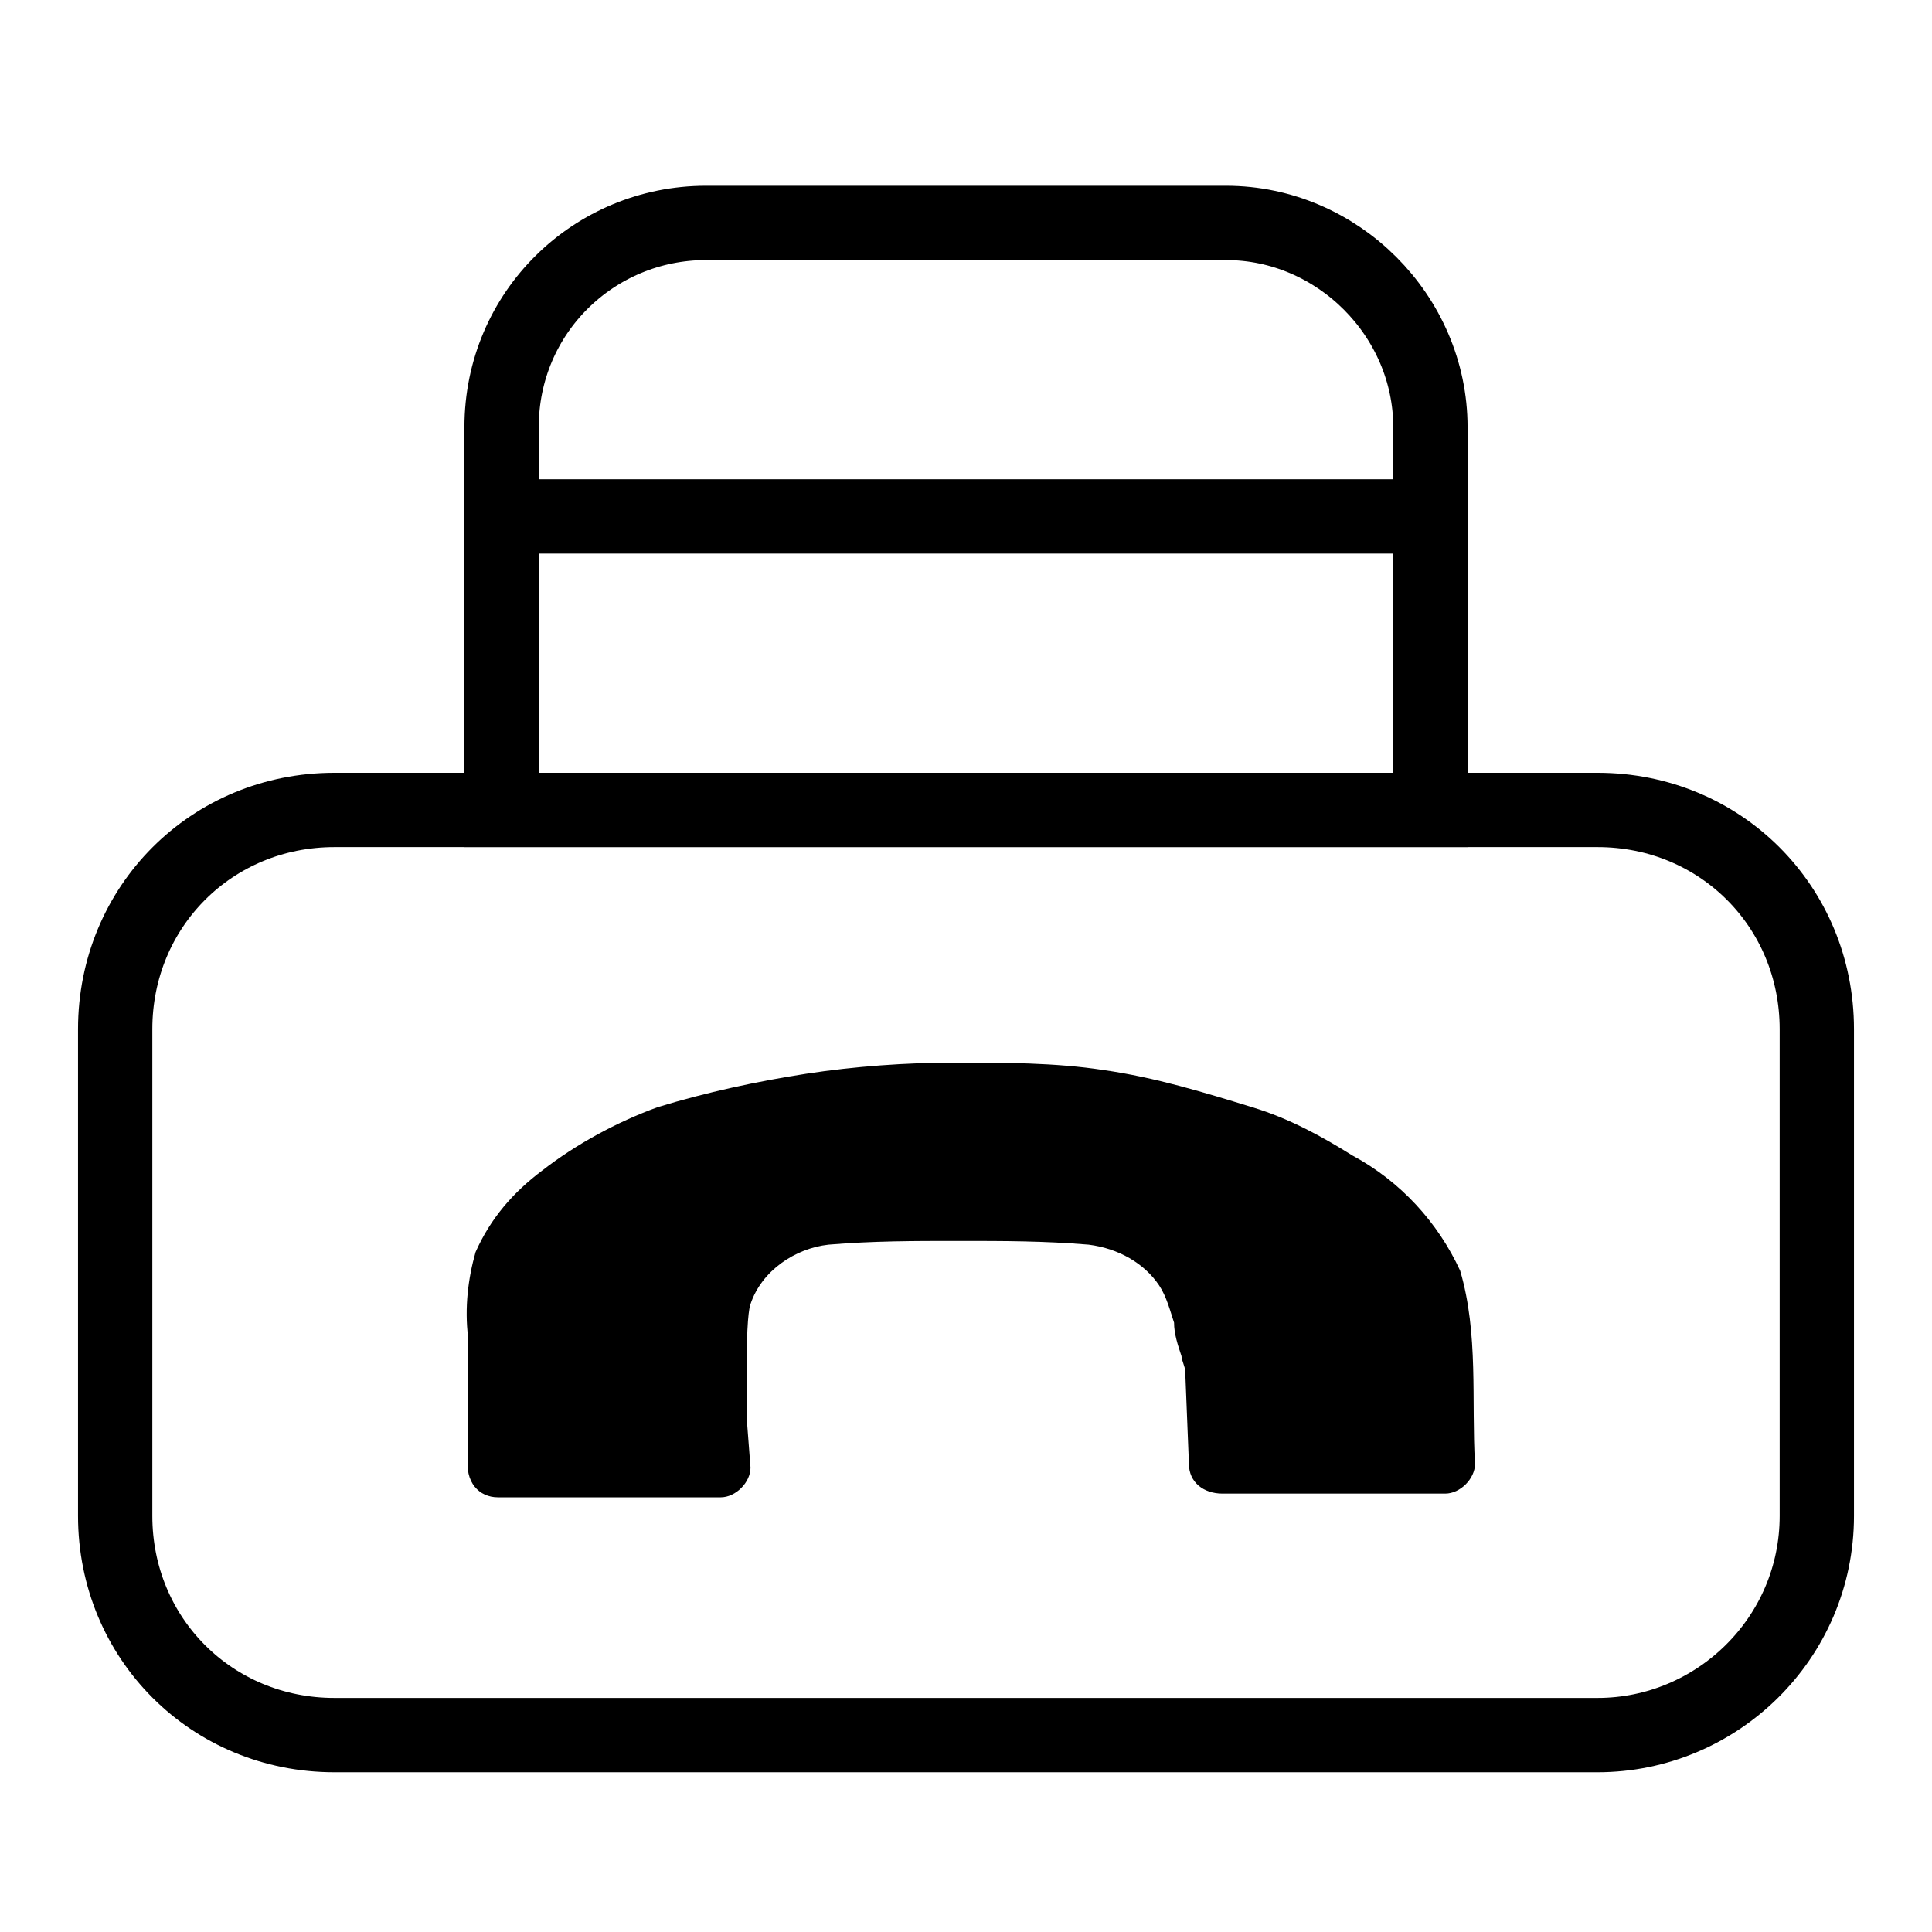 <?xml version="1.0" encoding="utf-8"?>
<!-- Generator: Adobe Illustrator 21.1.0, SVG Export Plug-In . SVG Version: 6.00 Build 0)  -->
<svg version="1.1" id="Слой_404" xmlns="http://www.w3.org/2000/svg" xmlns:xlink="http://www.w3.org/1999/xlink" x="0px"
	 y="0px" viewBox="0 0 52 52" style="enable-background:new 0 0 52 52;" xml:space="preserve">
<style type="text/css">
	.st0{fill:none;stroke:#000000;stroke-width:2;stroke-miterlimit:10;}
</style>
<title>Organizatsiya pereadresatsii na fiksirovannyy nomer na srok ne boleye 3-kh mesyatsev</title>
<line class="st0" x1="13.5" y1="13.9" x2="38.5" y2="13.9"/>
<path d="M13.4,40.3h6c0.4,0,0.8-0.4,0.8-0.8c0,0,0,0,0,0l-0.1-1.3L20.1,37c0-0.1,0-0.3,0-0.4c0-1.3,0.1-1.5,0.1-1.5
	c0.3-0.9,1.2-1.5,2.1-1.6c1.2-0.1,2.3-0.1,3.5-0.1c1.2,0,2.3,0,3.5,0.1c0.8,0.1,1.5,0.5,1.9,1.1c0.2,0.3,0.3,0.7,0.4,1
	c0,0.3,0.1,0.6,0.2,0.9c0,0.1,0.1,0.3,0.1,0.4l0.1,2.5c0,0.5,0.4,0.8,0.9,0.8h6c0.4,0,0.8-0.4,0.8-0.8c0,0,0,0,0,0
	c-0.1-1.7,0.1-3.5-0.4-5.2c-0.6-1.3-1.6-2.4-2.9-3.1c-0.8-0.5-1.7-1-2.7-1.3c-1.3-0.4-2.6-0.8-4-1c-1.3-0.2-2.7-0.2-4-0.2
	c-1.3,0-2.7,0.1-4,0.3c-1.3,0.2-2.7,0.5-4,0.9c-1.1,0.4-2.2,1-3.1,1.7c-0.8,0.6-1.4,1.3-1.8,2.2c-0.2,0.7-0.3,1.5-0.2,2.3
	c0,0.8,0,1.5,0,2.3c0,0.3,0,0.6,0,0.9C12.5,39.9,12.9,40.3,13.4,40.3z"/>
<path class="st0" d="M43,46.7H9c-3.3,0-5.9-2.6-5.9-5.9V27.7c0-3.3,2.6-5.9,5.9-5.9H43c3.3,0,5.9,2.6,5.9,5.9v13.1
	C48.9,44.1,46.2,46.7,43,46.7z"/>
<path class="st0" d="M33,6H19c-3,0-5.5,2.4-5.5,5.5v10.3h25V11.5C38.5,8.5,36,6,33,6z"/>
</svg>
